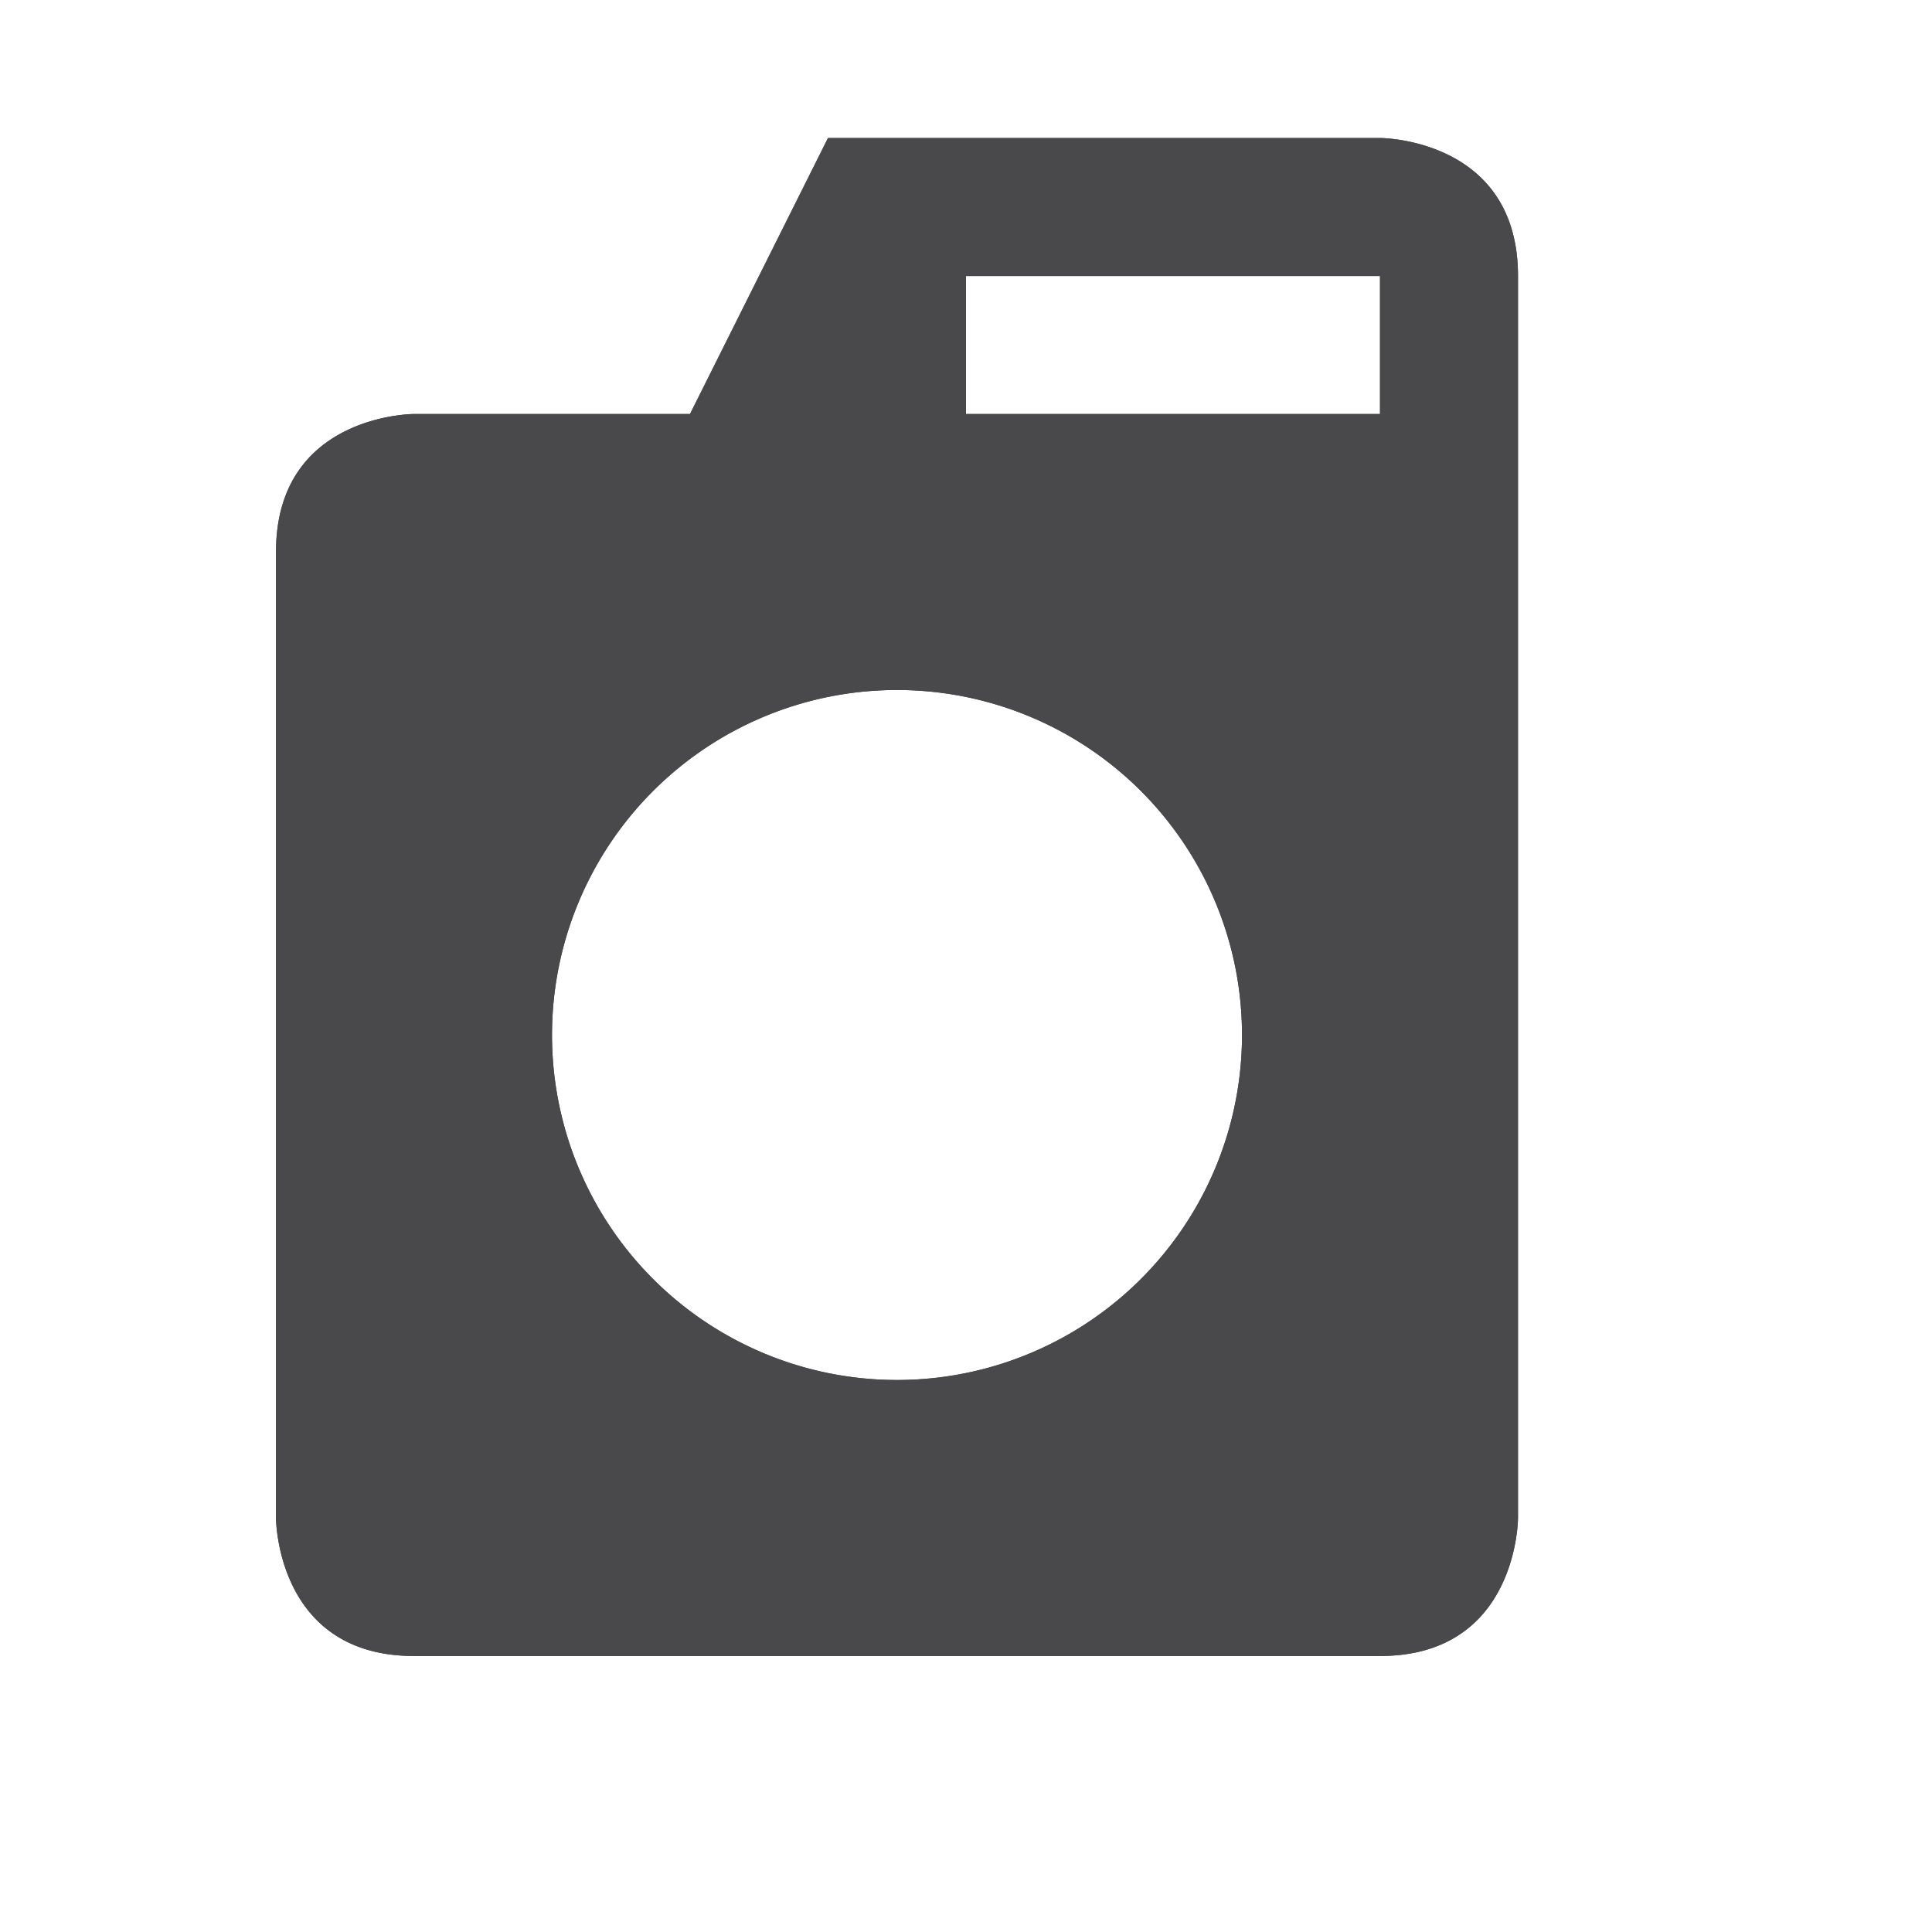 <svg viewBox="-1 -1 14 14" width="14" height="14" data-reactid=".0.1.1.$laundry-11=1svg90.0.0"><path fill="#49484a" d="M 5 0 L 4 2 L 2 2 C 2 2 1 2 1 3 L 1 10 C 1 10 1 11 2 11 L 9 11 C 10 11 10 10 10 10 L 10 1 C 10 0 9 0 9 0 L 5 0 z M 6 1 L 9 1 L 9 2 L 6 2 L 6 1 z M 5.5 4 A 2.5 2.5 0 0 1 8 6.5 A 2.5 2.5 0 0 1 5.5 9 A 2.5 2.5 0 0 1 3 6.5 A 2.5 2.5 0 0 1 5.5 4 z " data-reactid=".0.1.1.$laundry-11=1svg90.0.0.3:$laundry-11=1svg-0-fill"></path><path fill="#49484a" d="M 5 0 L 4 2 L 2 2 C 2 2 1 2 1 3 L 1 10 C 1 10 1 11 2 11 L 9 11 C 10 11 10 10 10 10 L 10 1 C 10 0 9 0 9 0 L 5 0 z M 6 1 L 9 1 L 9 2 L 6 2 L 6 1 z M 5.5 4 A 2.5 2.5 0 0 1 8 6.5 A 2.5 2.5 0 0 1 5.5 9 A 2.5 2.5 0 0 1 3 6.5 A 2.5 2.5 0 0 1 5.5 4 z " data-reactid=".0.1.1.$laundry-11=1svg90.0.0.3:$laundry-11=1svg-1-fill"></path></svg>
